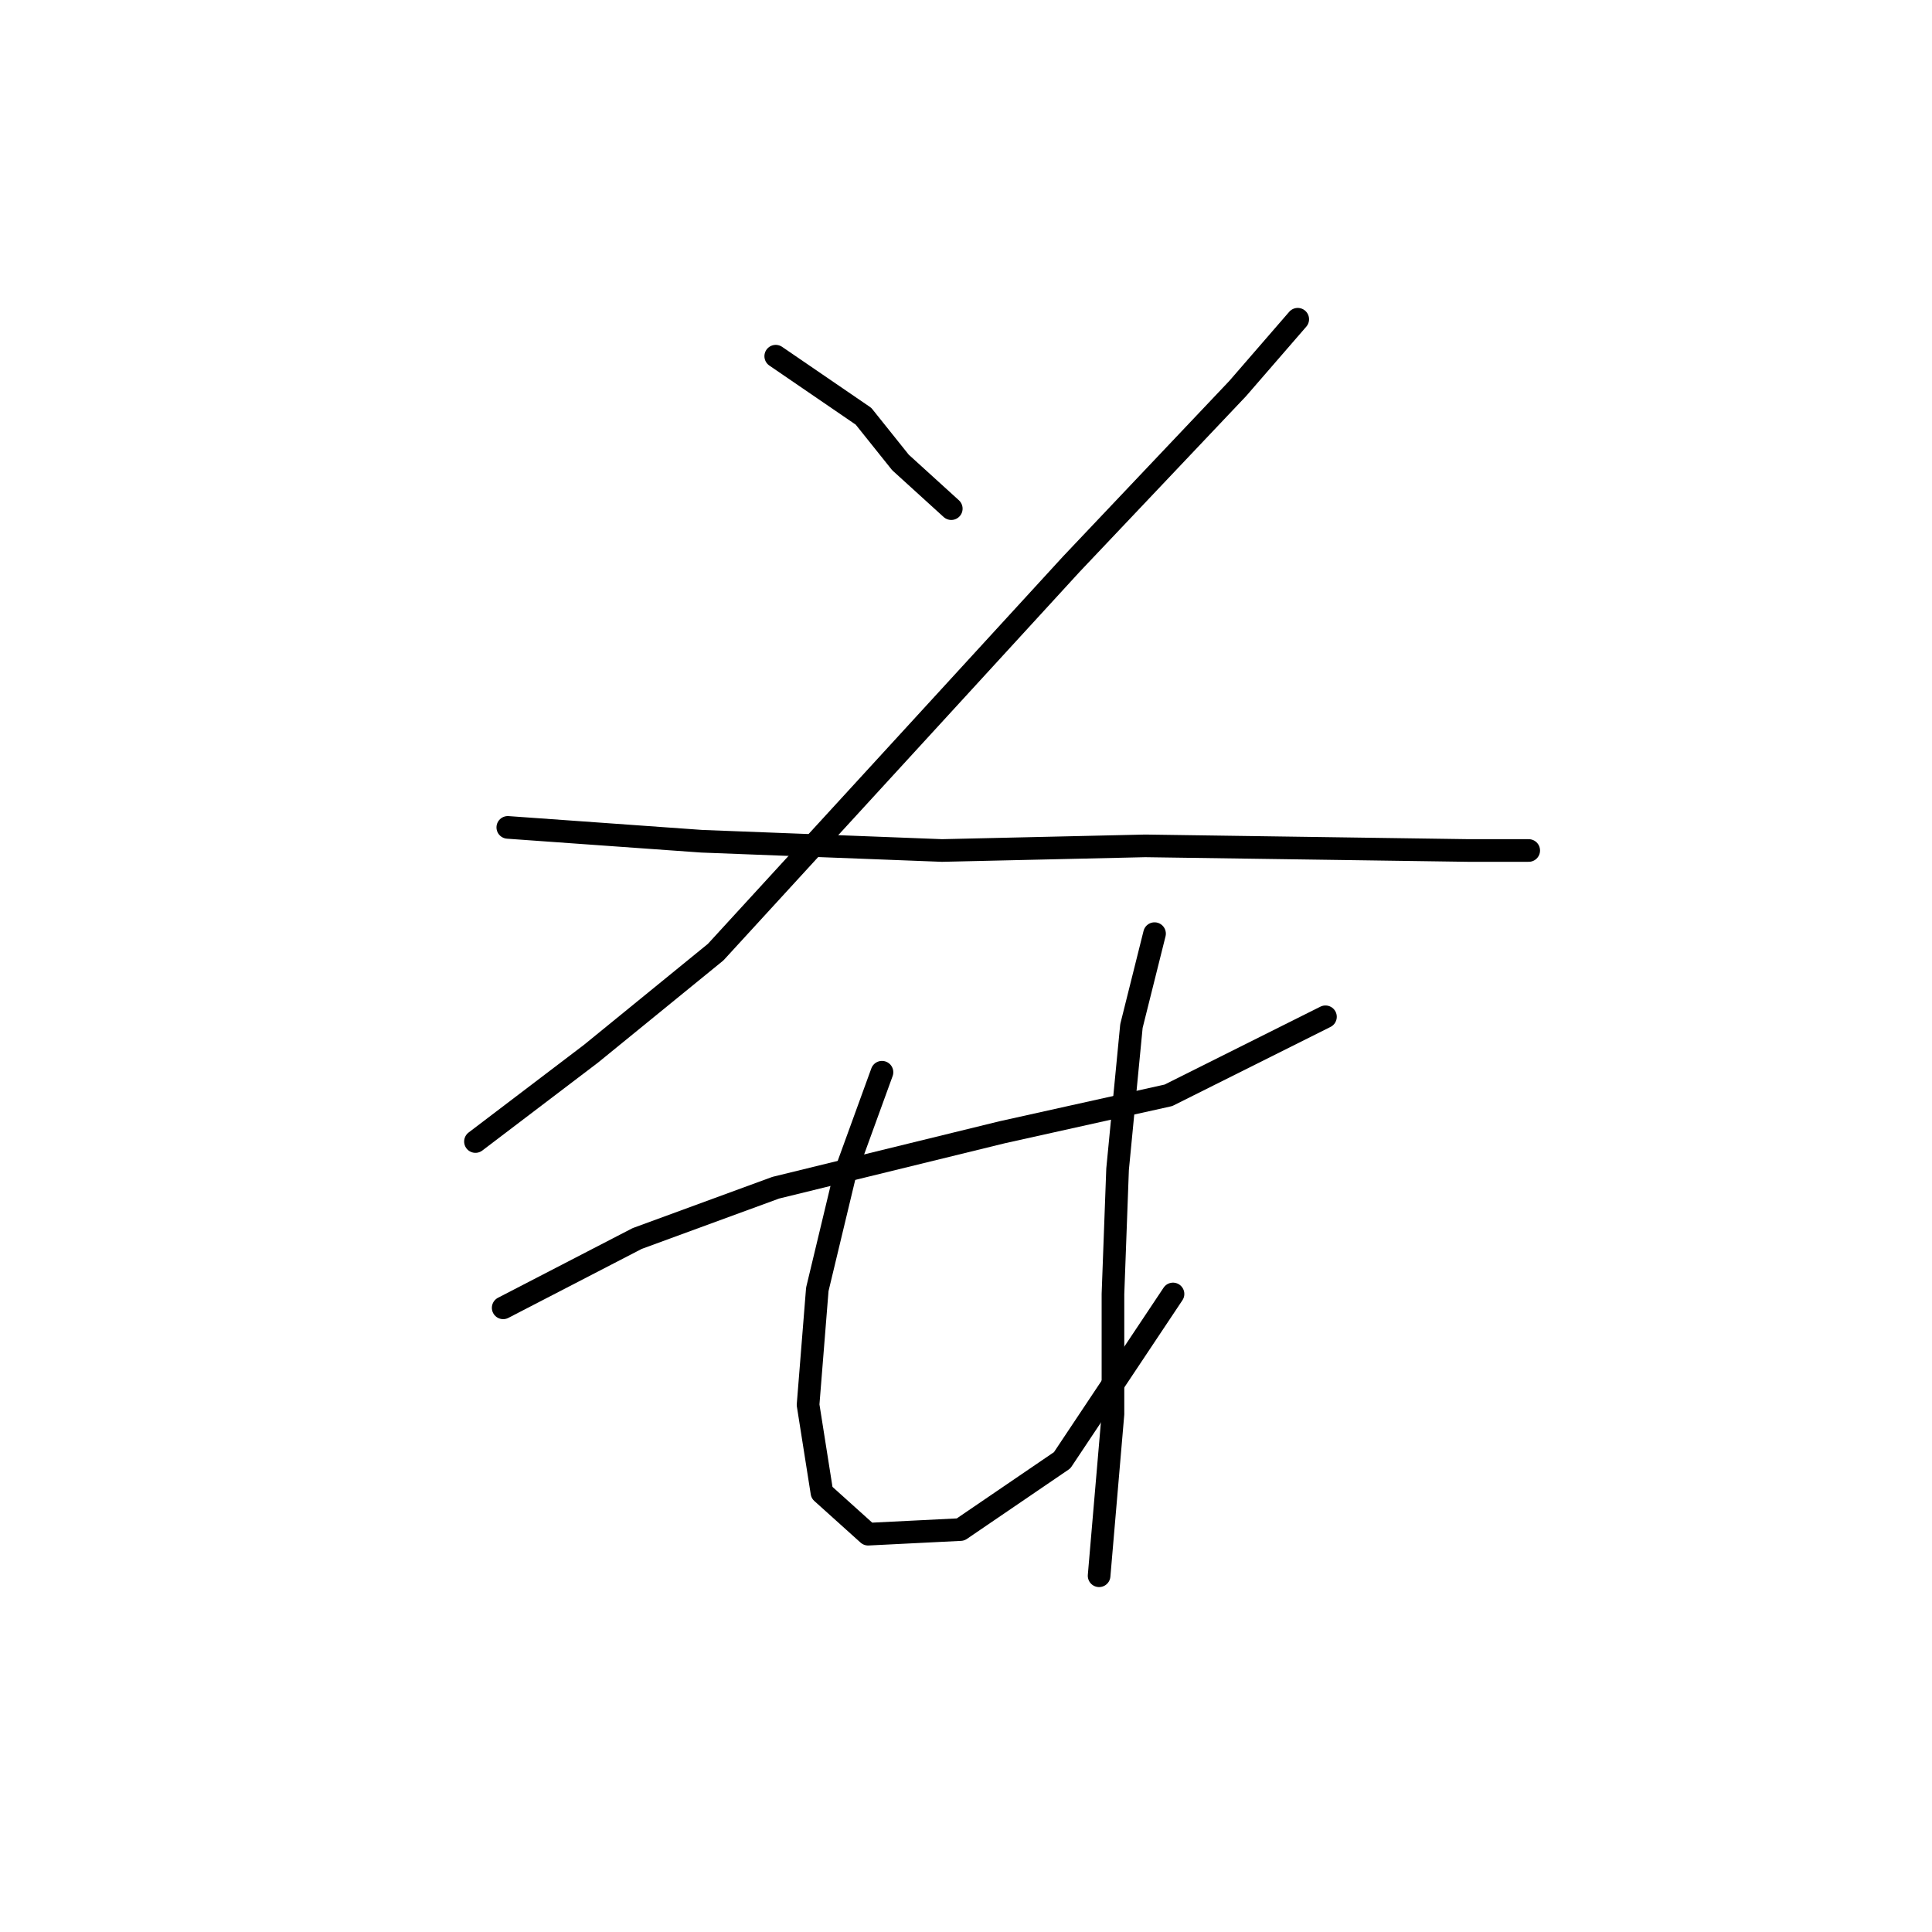 <?xml version="1.0" standalone="no"?>
    <svg width="256" height="256" xmlns="http://www.w3.org/2000/svg" version="1.1">
    <polyline stroke="black" stroke-width="3" stroke-linecap="round" fill="transparent" stroke-linejoin="round" points="102.789 47.198 114.419 55.156 119.316 61.277 126.049 67.398 126.049 67.398 " />
        <polyline stroke="black" stroke-width="3" stroke-linecap="round" fill="transparent" stroke-linejoin="round" points="171.957 42.302 164 51.483 141.964 74.744 94.831 126.161 78.304 139.628 63.001 151.258 63.001 151.258 " />
        <polyline stroke="black" stroke-width="3" stroke-linecap="round" fill="transparent" stroke-linejoin="round" points="67.286 109.634 92.995 111.47 124.825 112.695 151.758 112.082 194.606 112.695 202.563 112.695 202.563 112.695 " />
        <polyline stroke="black" stroke-width="3" stroke-linecap="round" fill="transparent" stroke-linejoin="round" points="66.674 173.294 84.425 164.112 102.789 157.379 132.782 150.033 154.818 145.137 175.63 134.731 175.63 134.731 " />
        <polyline stroke="black" stroke-width="3" stroke-linecap="round" fill="transparent" stroke-linejoin="round" points="116.867 142.076 111.97 155.543 108.298 170.845 107.073 186.148 108.91 197.778 115.031 203.287 127.273 202.675 140.74 193.494 155.43 171.457 155.43 171.457 " />
        <polyline stroke="black" stroke-width="3" stroke-linecap="round" fill="transparent" stroke-linejoin="round" points="152.982 123.713 149.921 135.955 148.085 154.93 147.473 171.457 147.473 187.372 145.637 208.796 145.637 208.796 " />
        </svg>